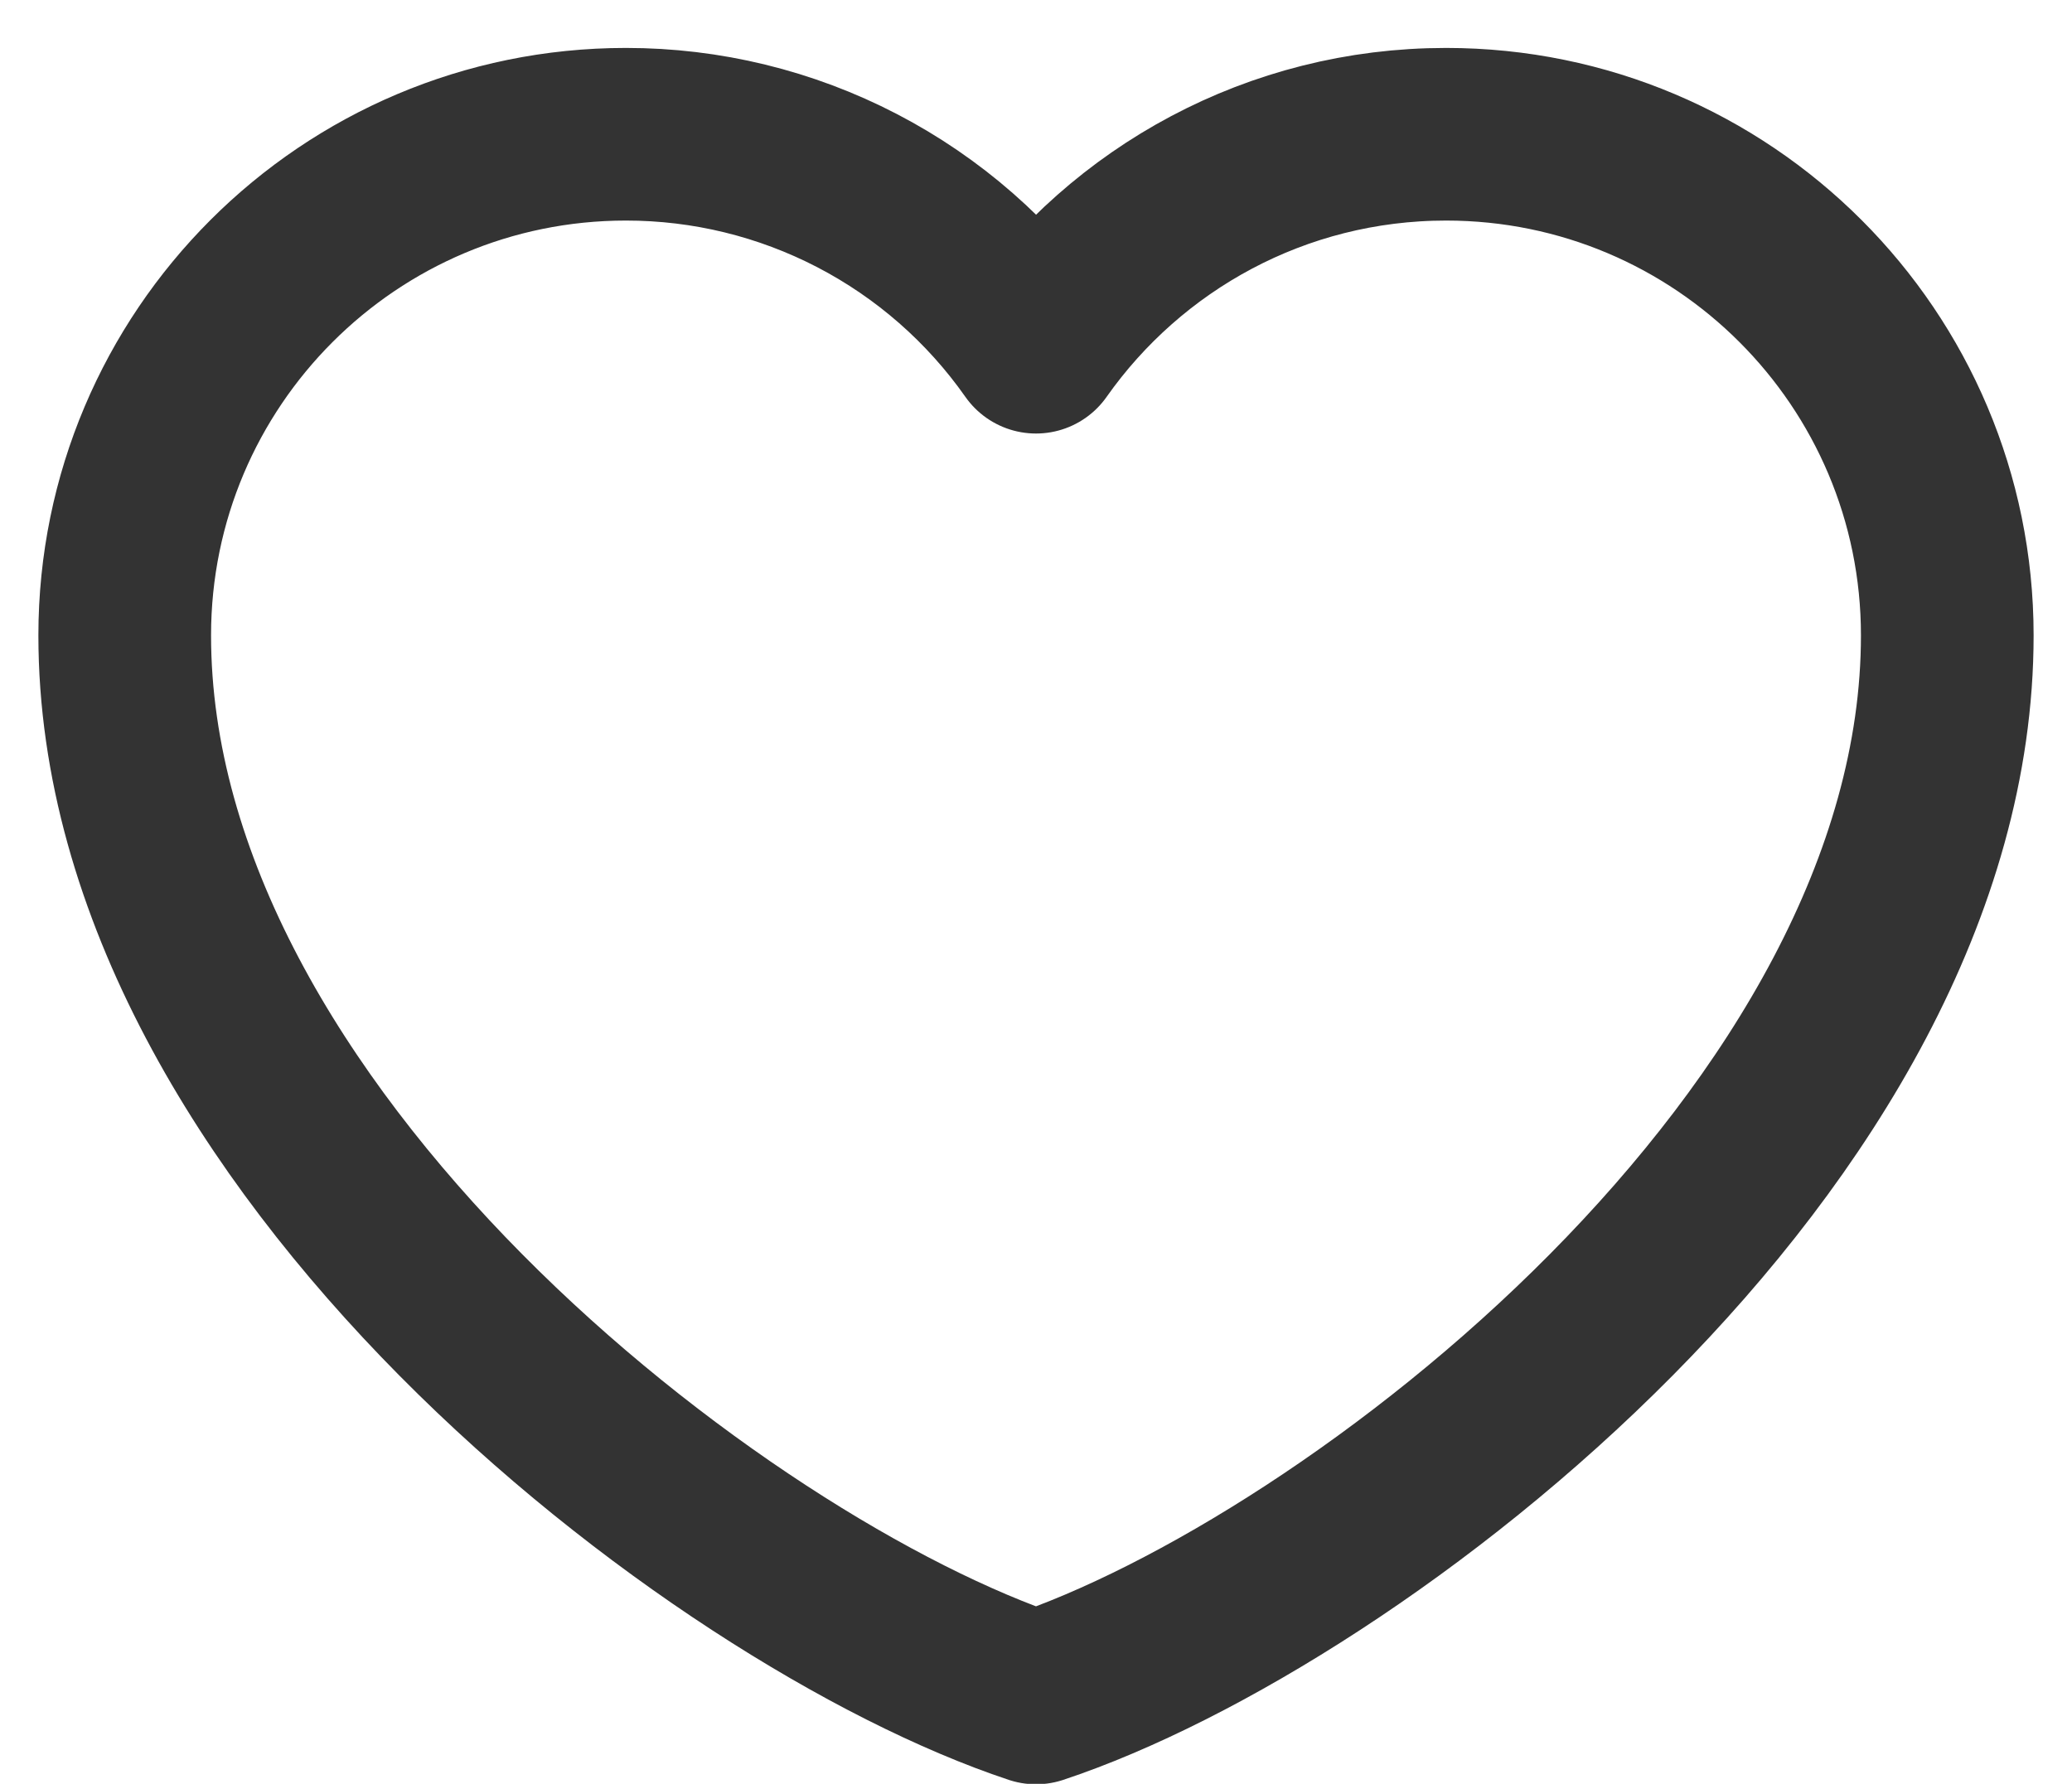 <svg width="36" height="31" viewBox="0 0 36 31" fill="none" class="filler" xmlns="http://www.w3.org/2000/svg">
<path d="M10.875 2.333C6.066 2.333 2.167 6.232 2.167 11.042C2.167 19.75 12.458 27.667 18 29.508C23.542 27.667 33.833 19.75 33.833 11.042C33.833 6.232 29.934 2.333 25.125 2.333C22.18 2.333 19.576 3.796 18 6.034C17.197 4.89 16.13 3.956 14.89 3.312C13.65 2.668 12.273 2.332 10.875 2.333Z" stroke="#333333" stroke-width="3" stroke-linecap="round" stroke-linejoin="round" class="round"/>

<style type="text/css">
    
</style>
</svg>
